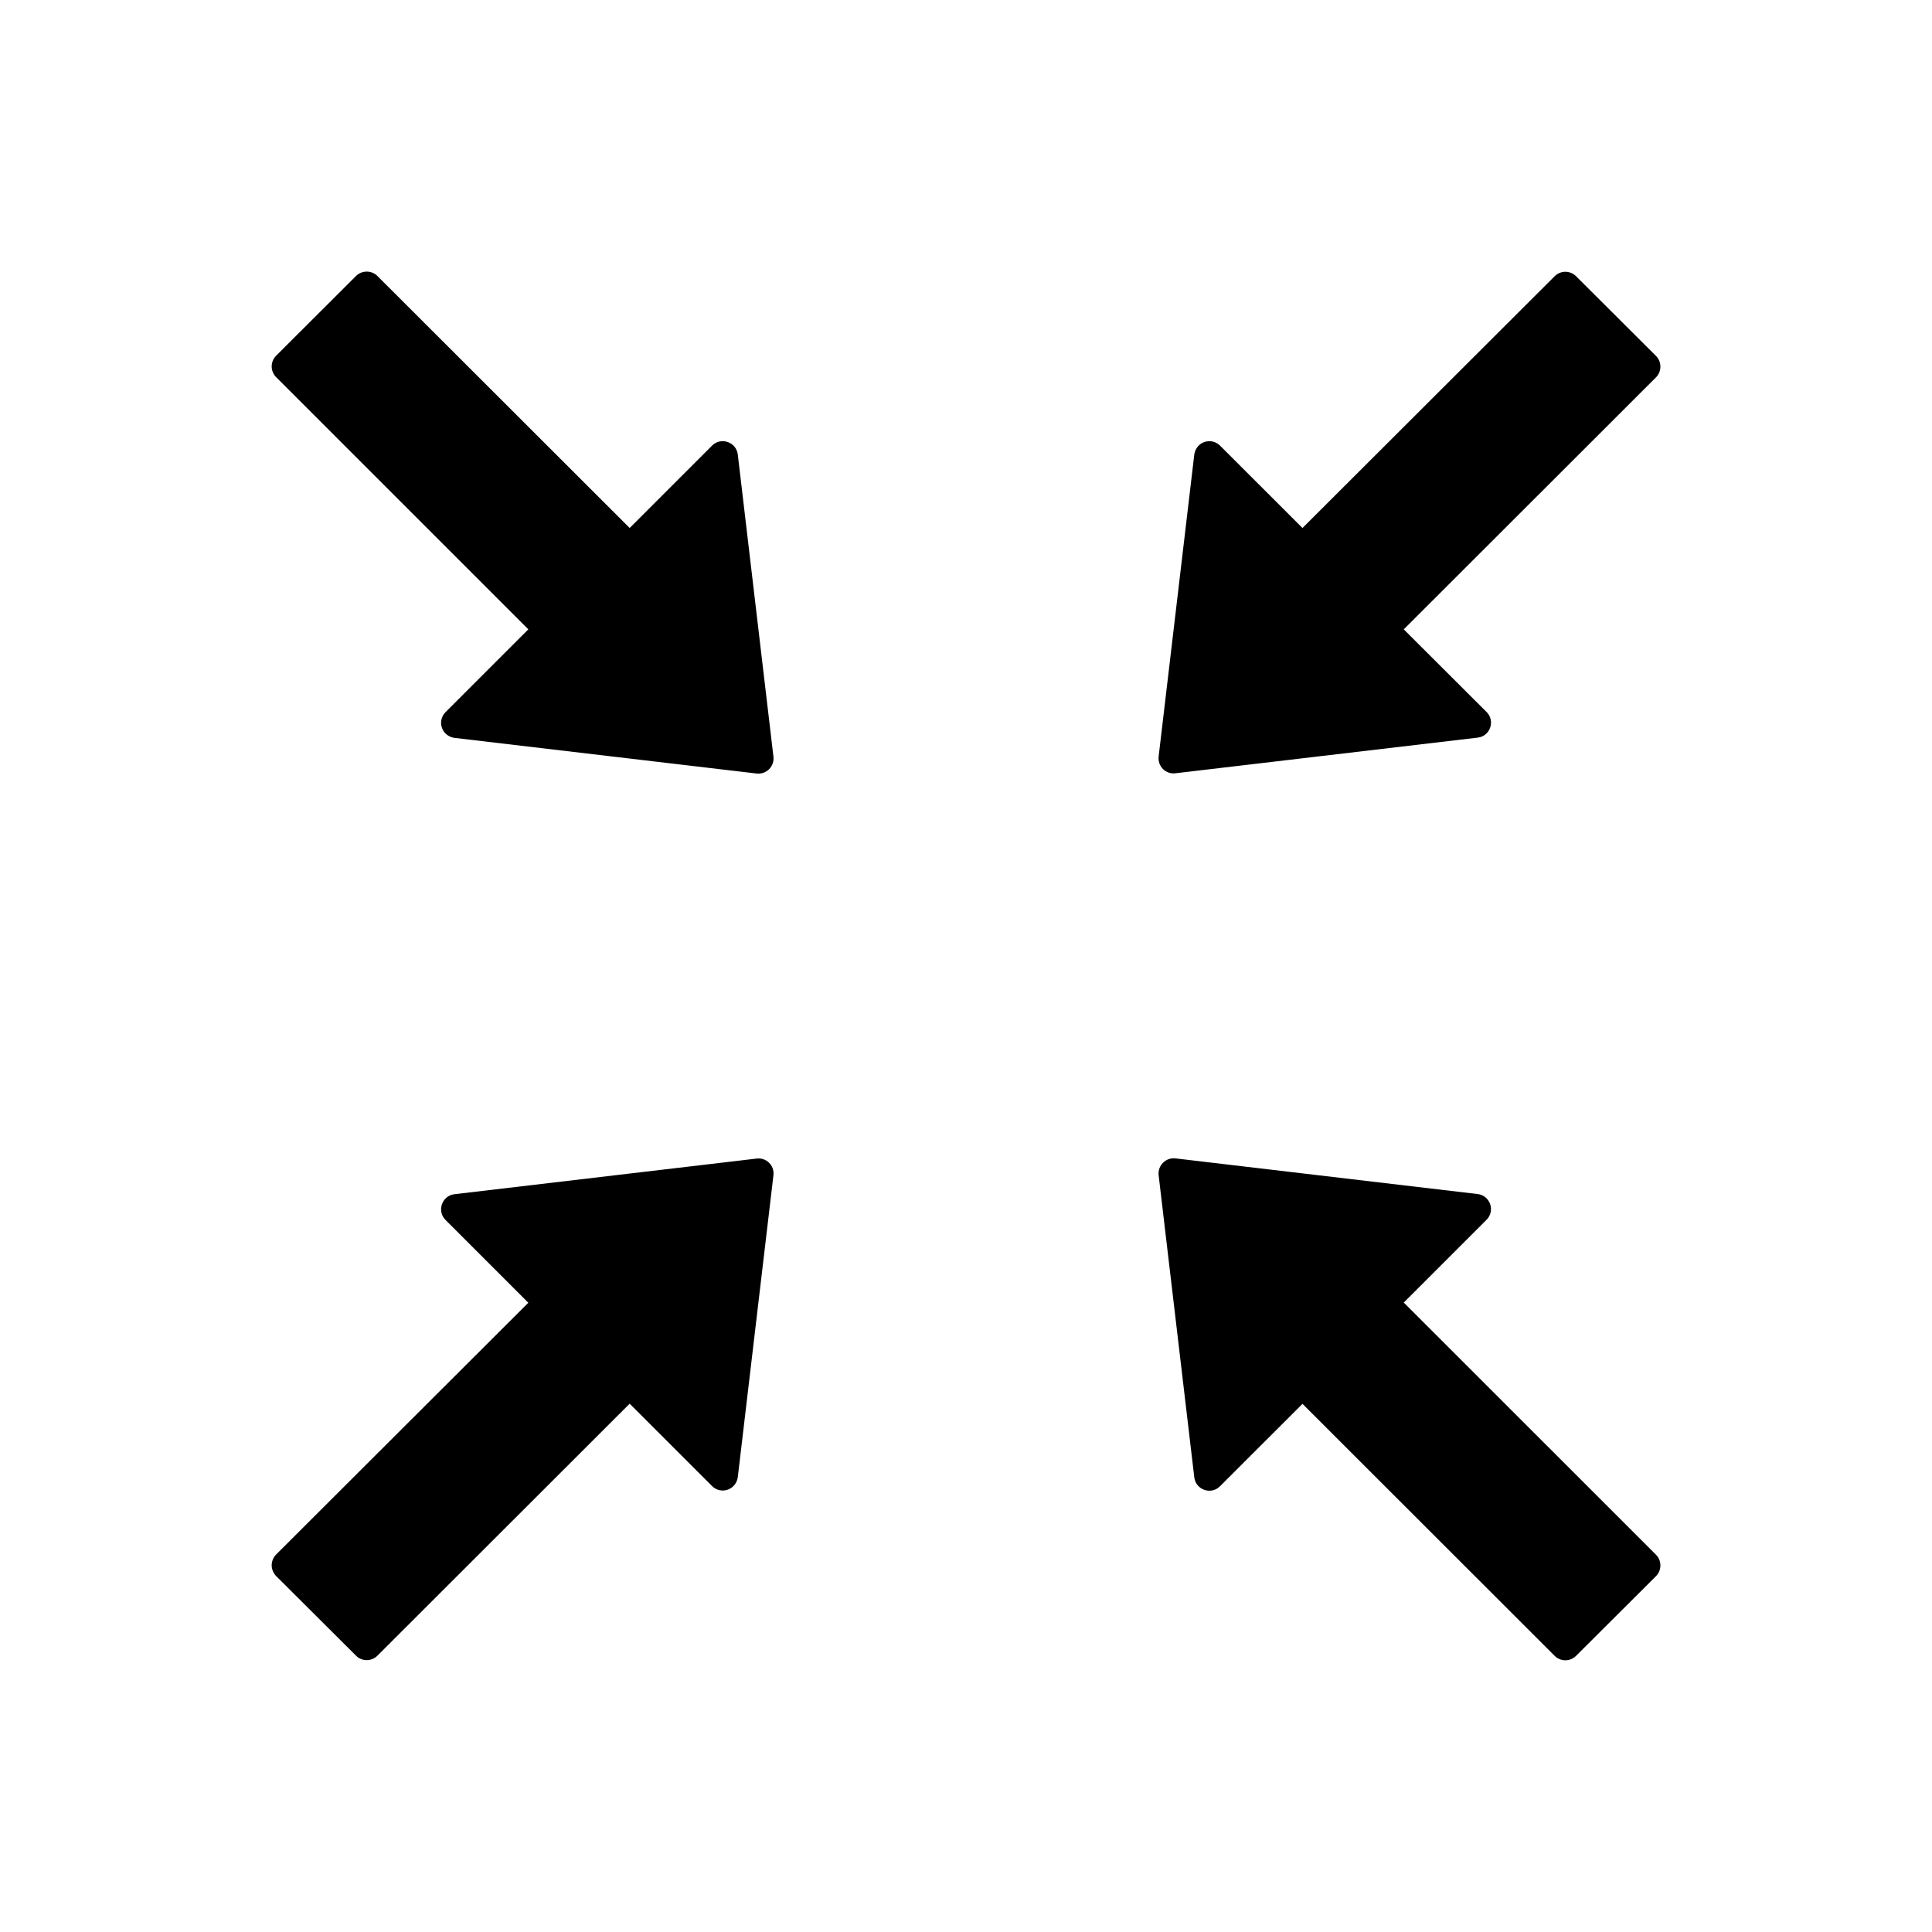 <svg width="24" height="24" viewBox="0 0 24 24" fill="none" xmlns="http://www.w3.org/2000/svg">
<g id="icon/outlined/directional/fullscreen-exit">
<path id="Vector" d="M9.165 5.645C9.146 5.491 8.956 5.425 8.846 5.535L7.822 6.559L4.688 3.428C4.653 3.393 4.605 3.374 4.556 3.374C4.506 3.374 4.458 3.393 4.423 3.428L3.429 4.42C3.395 4.455 3.375 4.502 3.375 4.552C3.375 4.602 3.395 4.649 3.429 4.684L6.563 7.818L5.534 8.847C5.509 8.872 5.492 8.903 5.484 8.938C5.476 8.972 5.478 9.008 5.49 9.041C5.501 9.074 5.522 9.103 5.549 9.125C5.576 9.147 5.609 9.161 5.644 9.166L9.399 9.609C9.519 9.623 9.622 9.522 9.608 9.4L9.165 5.645ZM9.401 14.392L5.644 14.835C5.49 14.854 5.424 15.044 5.534 15.154L6.563 16.183L3.429 19.312C3.395 19.347 3.375 19.395 3.375 19.444C3.375 19.494 3.395 19.541 3.429 19.577L4.423 20.568C4.496 20.641 4.615 20.641 4.688 20.568L7.822 17.437L8.846 18.461C8.871 18.486 8.902 18.503 8.936 18.511C8.971 18.519 9.006 18.517 9.04 18.505C9.073 18.494 9.102 18.473 9.124 18.446C9.146 18.419 9.16 18.386 9.165 18.351L9.608 14.599C9.622 14.479 9.521 14.378 9.401 14.392ZM14.6 9.606L18.357 9.163C18.512 9.145 18.577 8.955 18.467 8.845L17.438 7.818L20.572 4.687C20.644 4.614 20.644 4.495 20.572 4.422L19.578 3.431C19.543 3.396 19.495 3.376 19.445 3.376C19.396 3.376 19.348 3.396 19.313 3.431L16.18 6.559L15.155 5.535C15.13 5.511 15.099 5.493 15.065 5.485C15.03 5.478 14.995 5.479 14.961 5.491C14.928 5.502 14.899 5.523 14.877 5.55C14.855 5.578 14.841 5.611 14.836 5.645L14.393 9.398C14.38 9.52 14.48 9.62 14.6 9.606ZM17.438 16.181L18.467 15.152C18.492 15.127 18.509 15.095 18.517 15.061C18.525 15.027 18.523 14.991 18.511 14.958C18.5 14.925 18.479 14.895 18.452 14.873C18.425 14.851 18.392 14.837 18.357 14.833L14.602 14.39C14.483 14.376 14.38 14.477 14.393 14.599L14.836 18.353C14.855 18.508 15.045 18.574 15.155 18.463L16.18 17.439L19.313 20.57C19.386 20.643 19.505 20.643 19.578 20.57L20.572 19.579C20.644 19.506 20.644 19.387 20.572 19.314L17.438 16.181Z" fill="black"/>
</g>
</svg>
